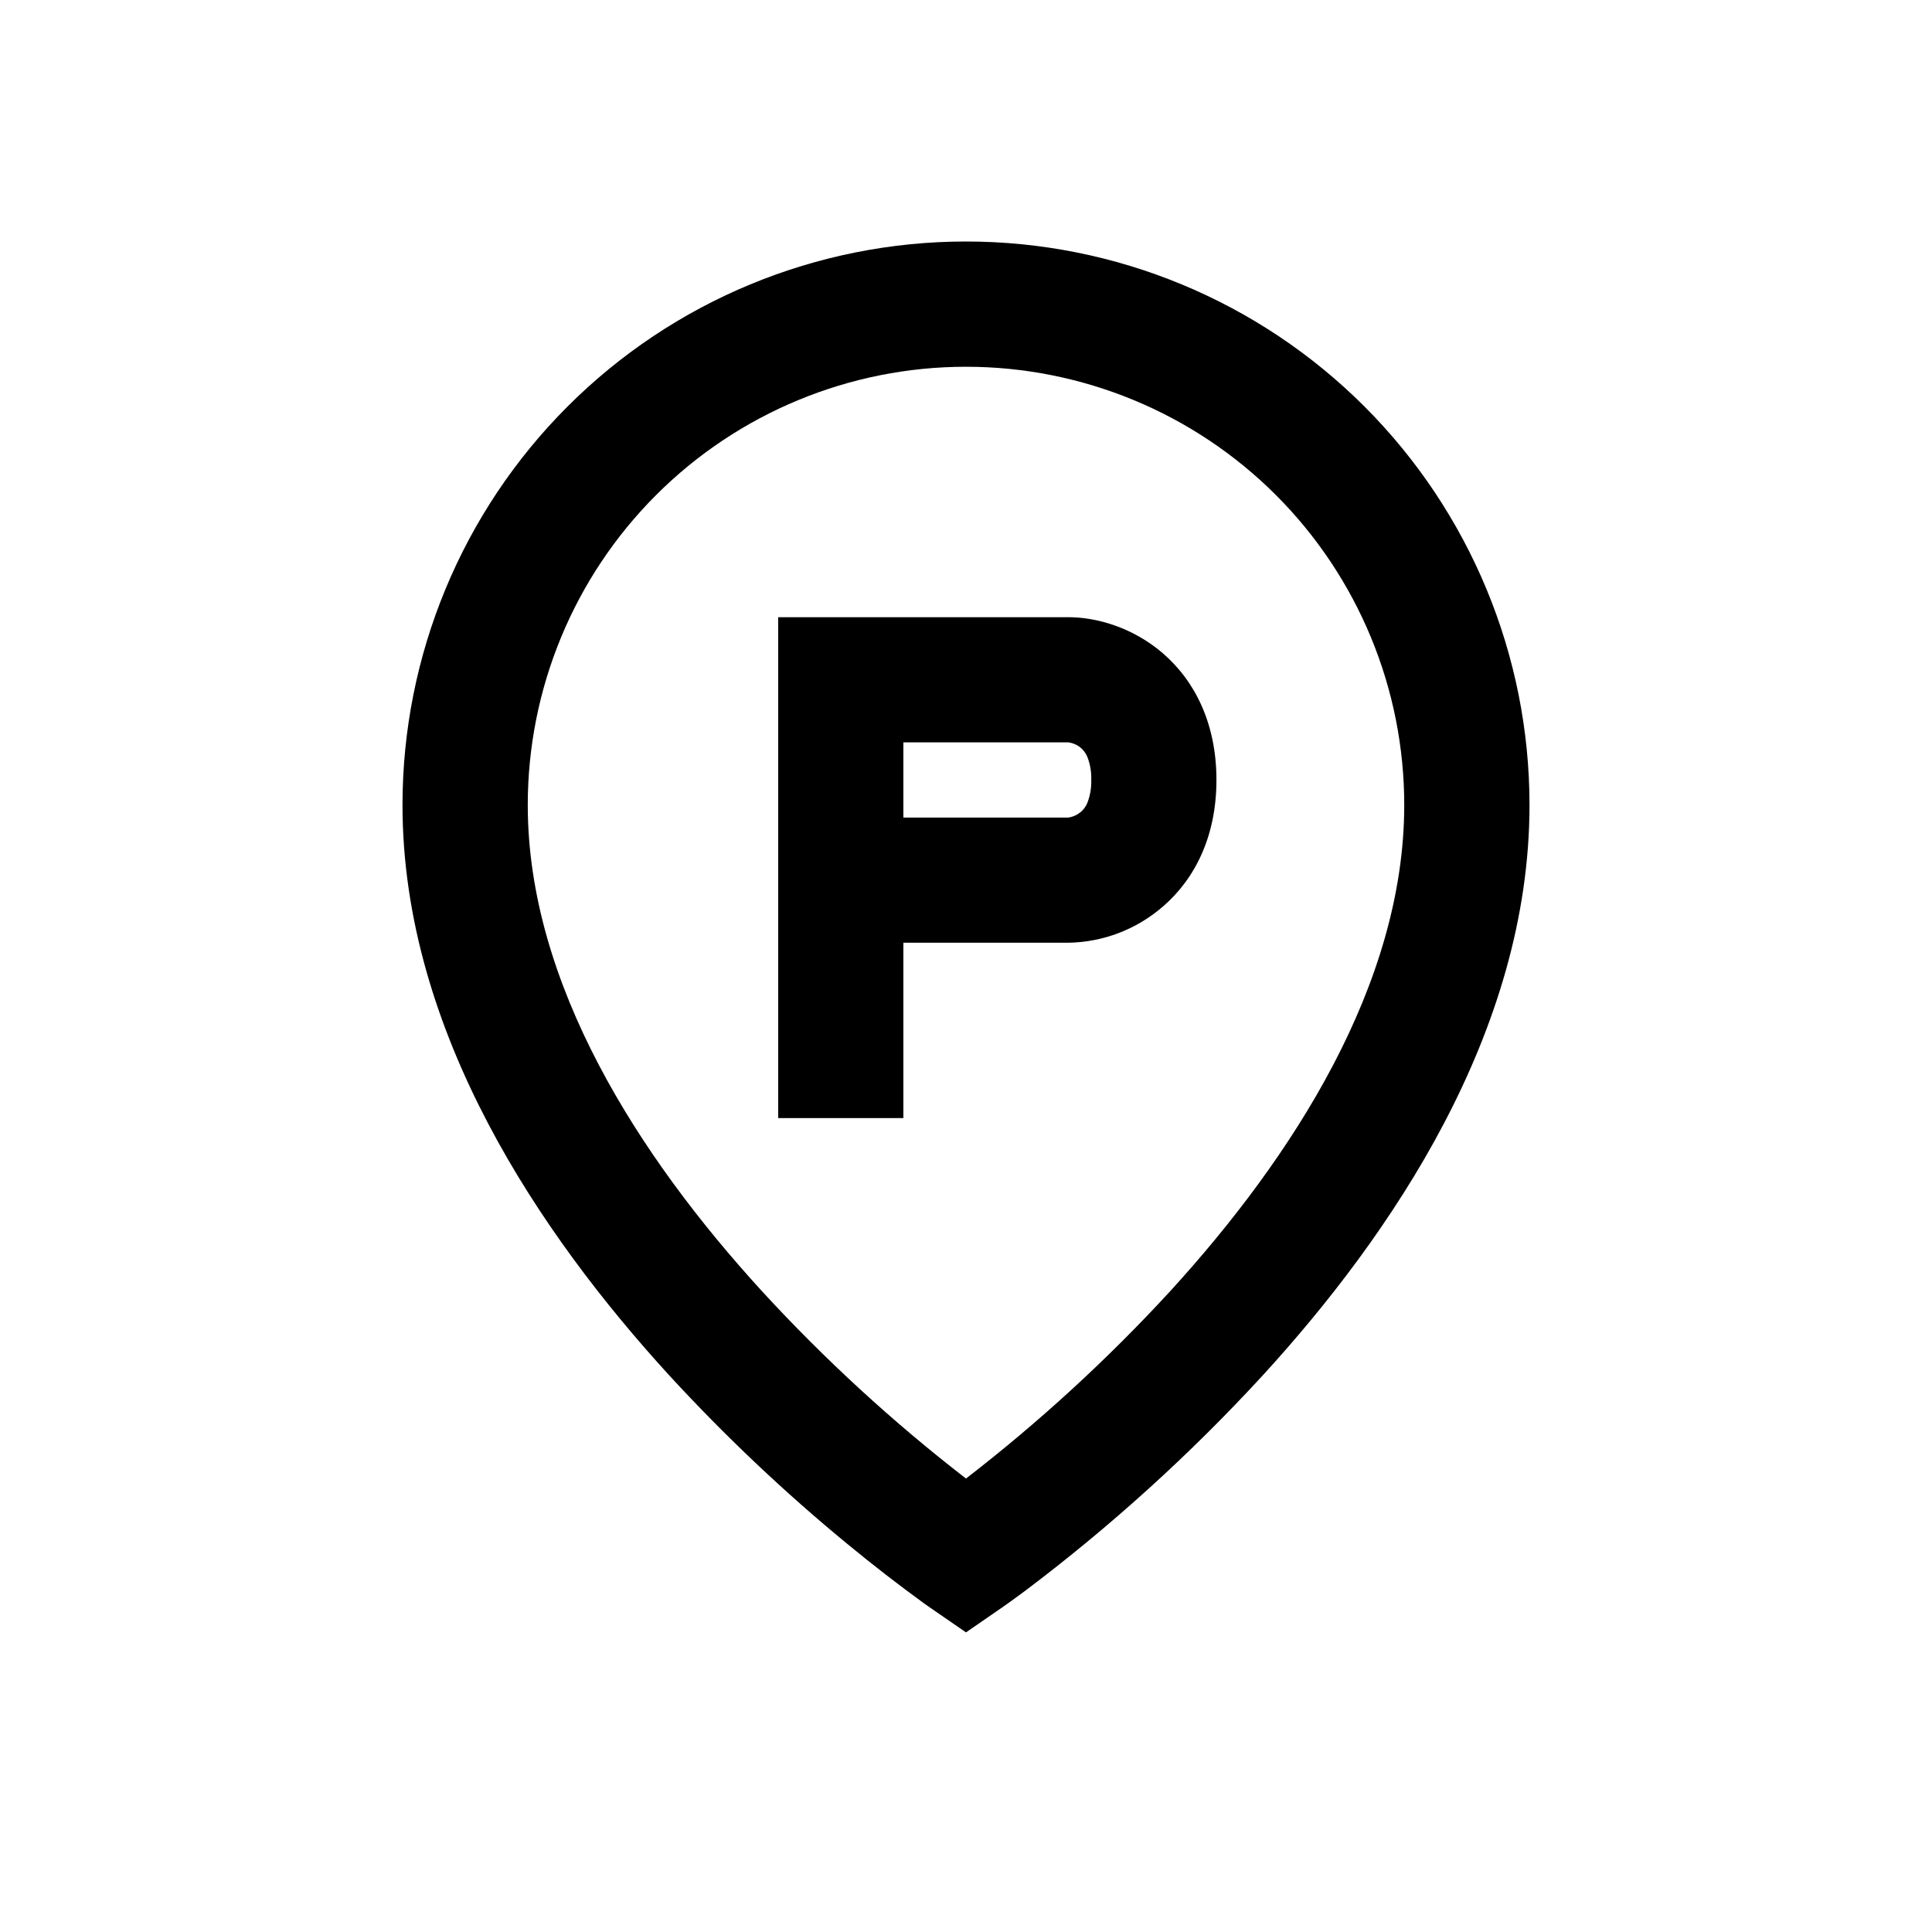 <svg width="32" height="32" viewBox="0 0 24 24" fill="none" xmlns="http://www.w3.org/2000/svg">
<path d="M12 4.556C10.556 4.556 9.171 5.129 8.15 6.15C7.129 7.171 6.556 8.556 6.556 10C6.556 12.226 7.942 14.373 9.463 16.037C10.241 16.884 11.09 17.664 12 18.367C12.91 17.664 13.759 16.885 14.537 16.039C16.058 14.373 17.444 12.227 17.444 10C17.444 8.556 16.871 7.171 15.85 6.15C14.829 5.129 13.444 4.556 12 4.556ZM12 20.278L11.559 19.974L11.557 19.973L11.552 19.969L11.536 19.958L11.478 19.917C11.156 19.683 10.841 19.439 10.534 19.186C9.746 18.539 9.005 17.837 8.315 17.087C6.725 15.348 5 12.829 5 10C5 8.143 5.737 6.363 7.05 5.05C8.363 3.737 10.143 3 12 3C13.857 3 15.637 3.737 16.95 5.05C18.262 6.363 19 8.143 19 10C19 12.829 17.275 15.349 15.685 17.087C14.784 18.067 13.796 18.962 12.733 19.763C12.644 19.829 12.555 19.894 12.464 19.958L12.448 19.969L12.443 19.973L12.442 19.973L12 20.278ZM9.667 7.667H13.272C13.618 7.667 14.067 7.791 14.443 8.113C14.847 8.461 15.111 8.993 15.111 9.689C15.111 10.385 14.847 10.917 14.442 11.265C14.116 11.546 13.703 11.704 13.272 11.711H11.222V13.889H9.667V7.667ZM11.222 10.156H13.272C13.33 10.147 13.384 10.122 13.428 10.085C13.462 10.055 13.488 10.019 13.506 9.977C13.542 9.886 13.559 9.787 13.556 9.689C13.559 9.591 13.543 9.493 13.507 9.401C13.487 9.353 13.455 9.312 13.414 9.28C13.373 9.249 13.324 9.229 13.273 9.222H11.222V10.156Z" fill="black"/>
</svg>

